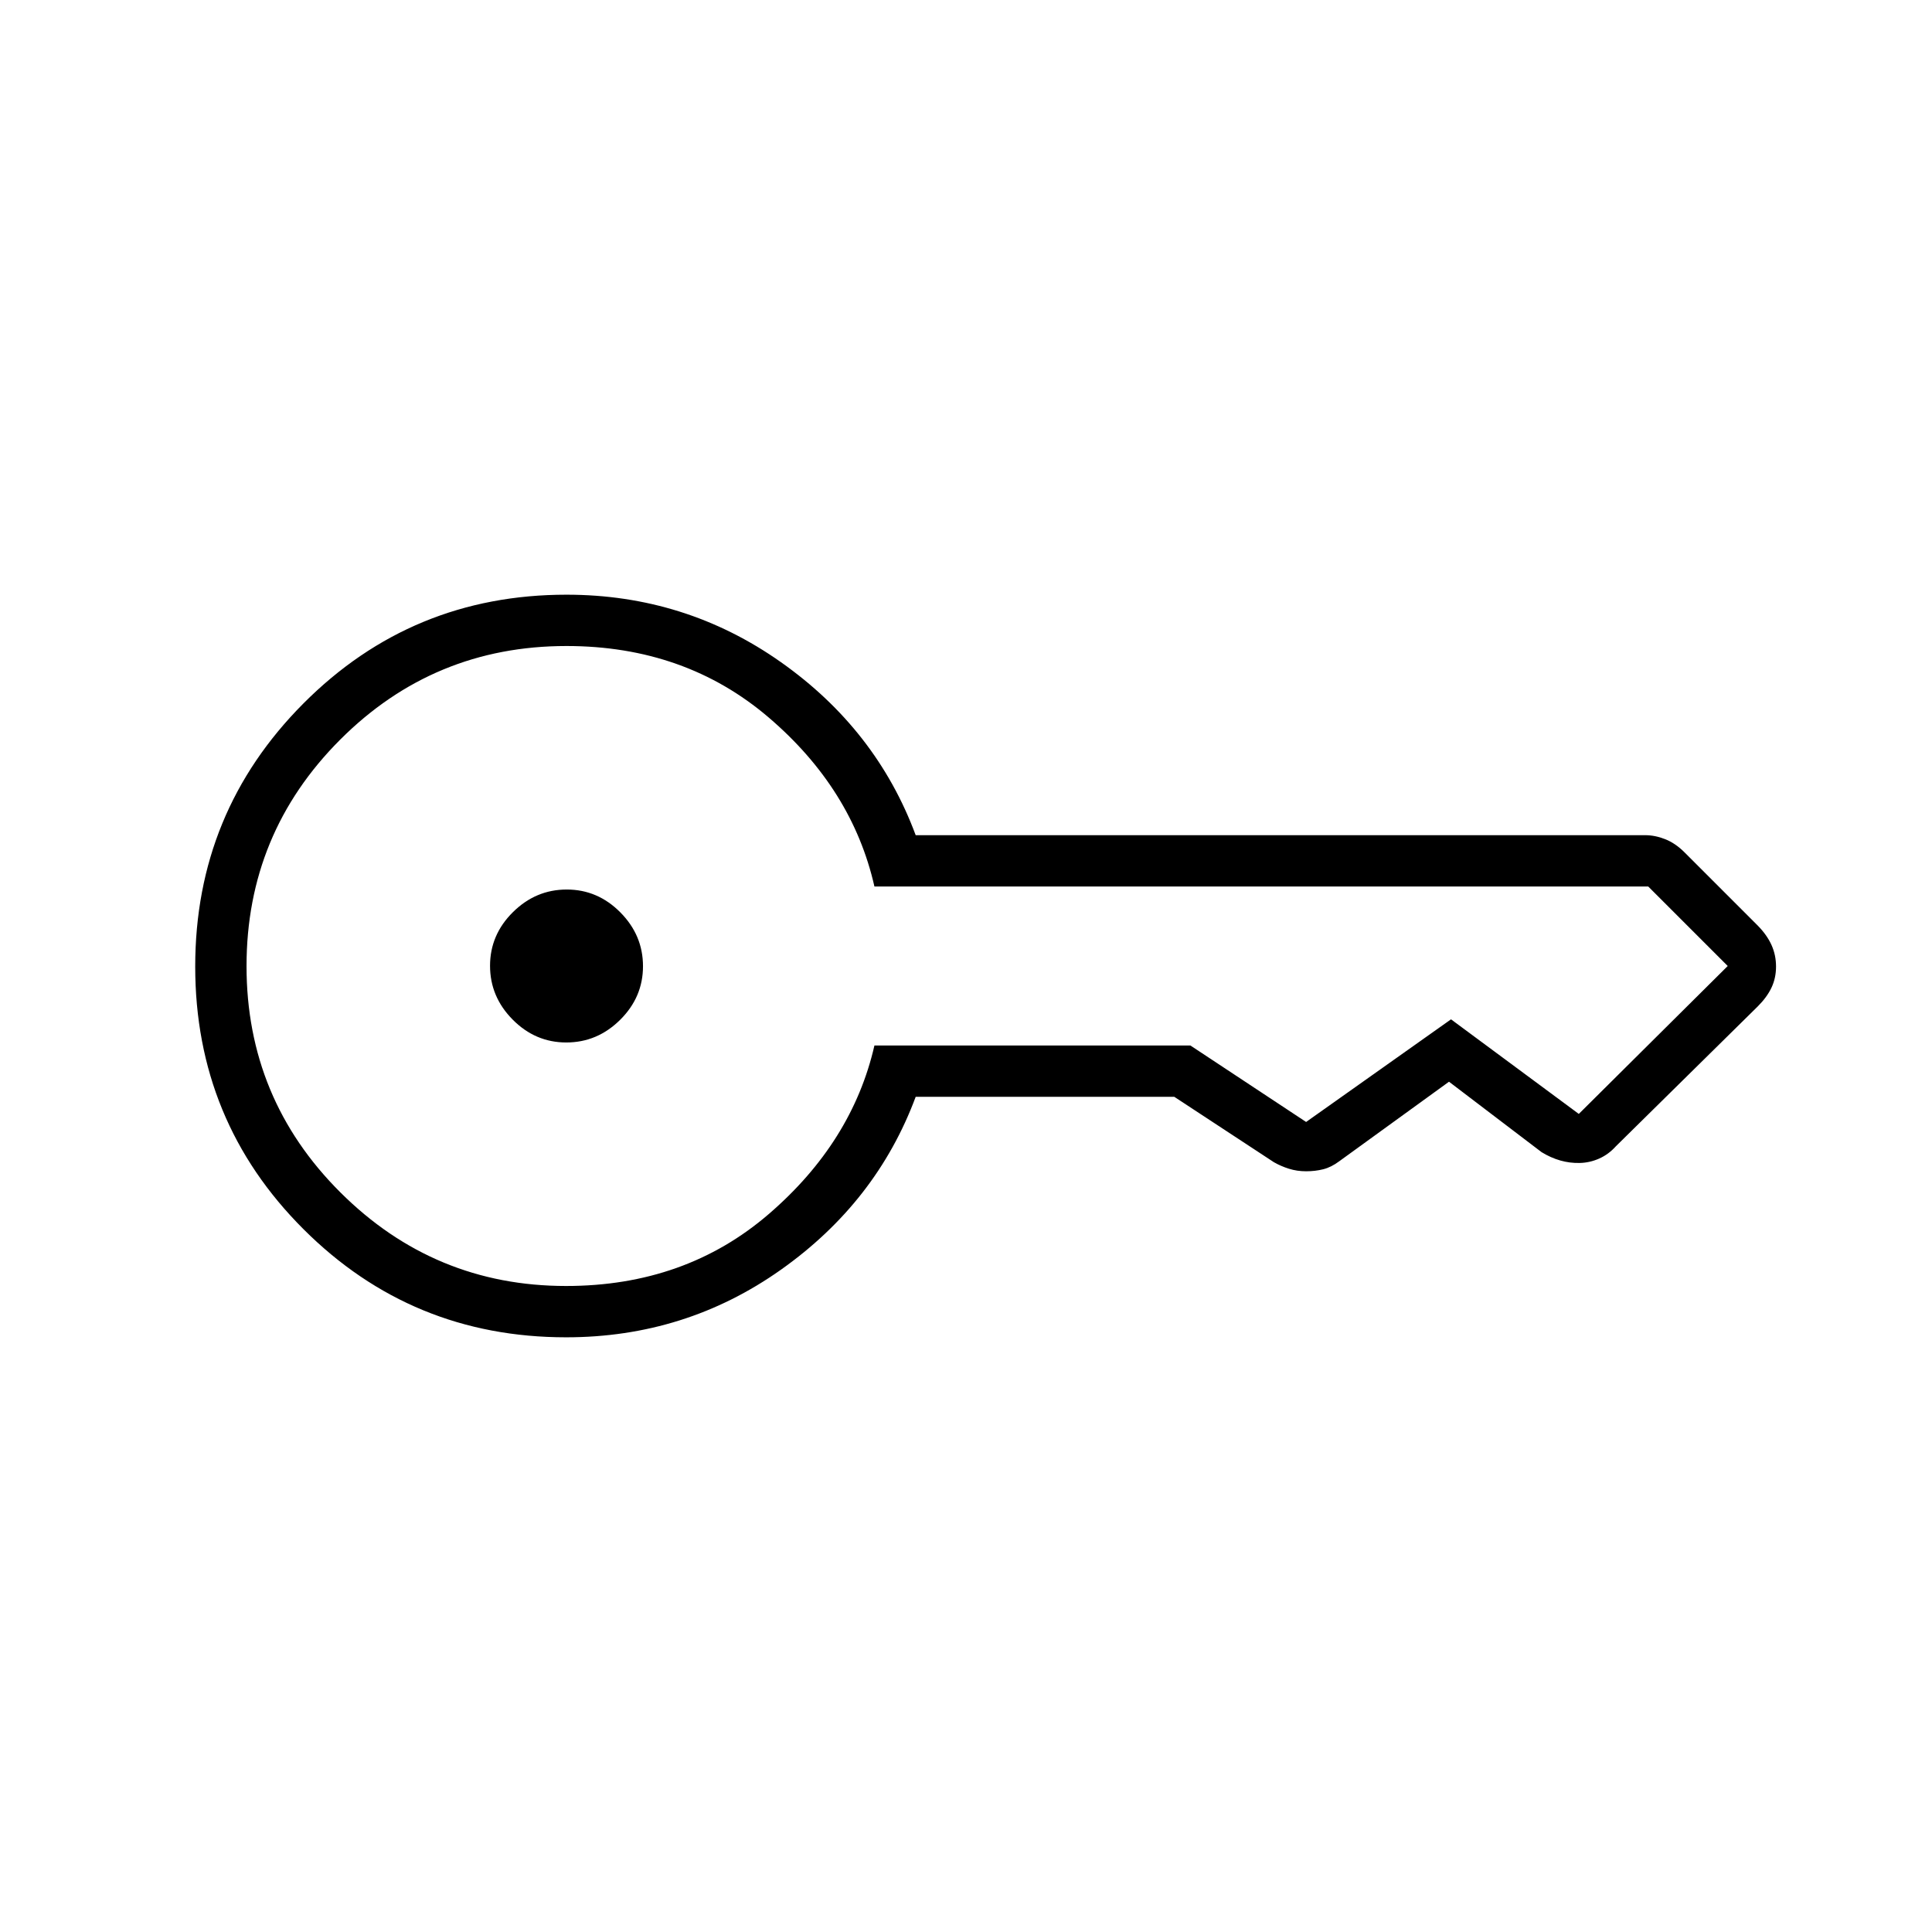 <svg xmlns="http://www.w3.org/2000/svg" height="24" viewBox="0 -960 960 960" width="24"><path d="M281.39-442q-15.39 0-26.64-11.36-11.25-11.35-11.25-26.75 0-15.39 11.36-26.64Q266.21-518 281.61-518q15.39 0 26.64 11.36 11.25 11.35 11.25 26.75 0 15.39-11.36 26.64Q296.79-442 281.39-442Zm-.09 146.5q-76.72 0-130.51-53.74Q97-402.97 97-479.74q0-76.76 53.81-130.76 53.82-54 130.69-54 59 0 106.5 33.5t67 86h362.52q4.86 0 9.93 2 5.07 2 9.65 6.6l36.3 36.3q4.6 4.68 6.85 9.67 2.25 5 2.25 10.7 0 5.71-2.25 10.47-2.25 4.76-6.79 9.3l-70.52 69.52q-3.62 4.03-8.28 6.11-4.66 2.08-9.65 2.2-4.98.13-9.72-1.23-4.73-1.35-9.29-4.14l-46-35-54.5 39.5q-4 3-8 4t-8.5 1q-4.5 0-8.5-1.25t-7.5-3.25L583.5-415H455q-19.42 52.23-66.88 85.86-47.47 33.64-106.82 33.64Zm-.02-25.5q59.22 0 100.72-35.75t52.5-83.75h157l57.5 38h-.5.5l72-51 63.5 47v-.5.5l74-73.5-39.5-39.5H434.5q-11-48.5-52.56-84T281.48-639Q215.5-639 169-592.44t-46.5 112.5q0 65.94 46.64 112.44T281.28-321Z"/></svg>